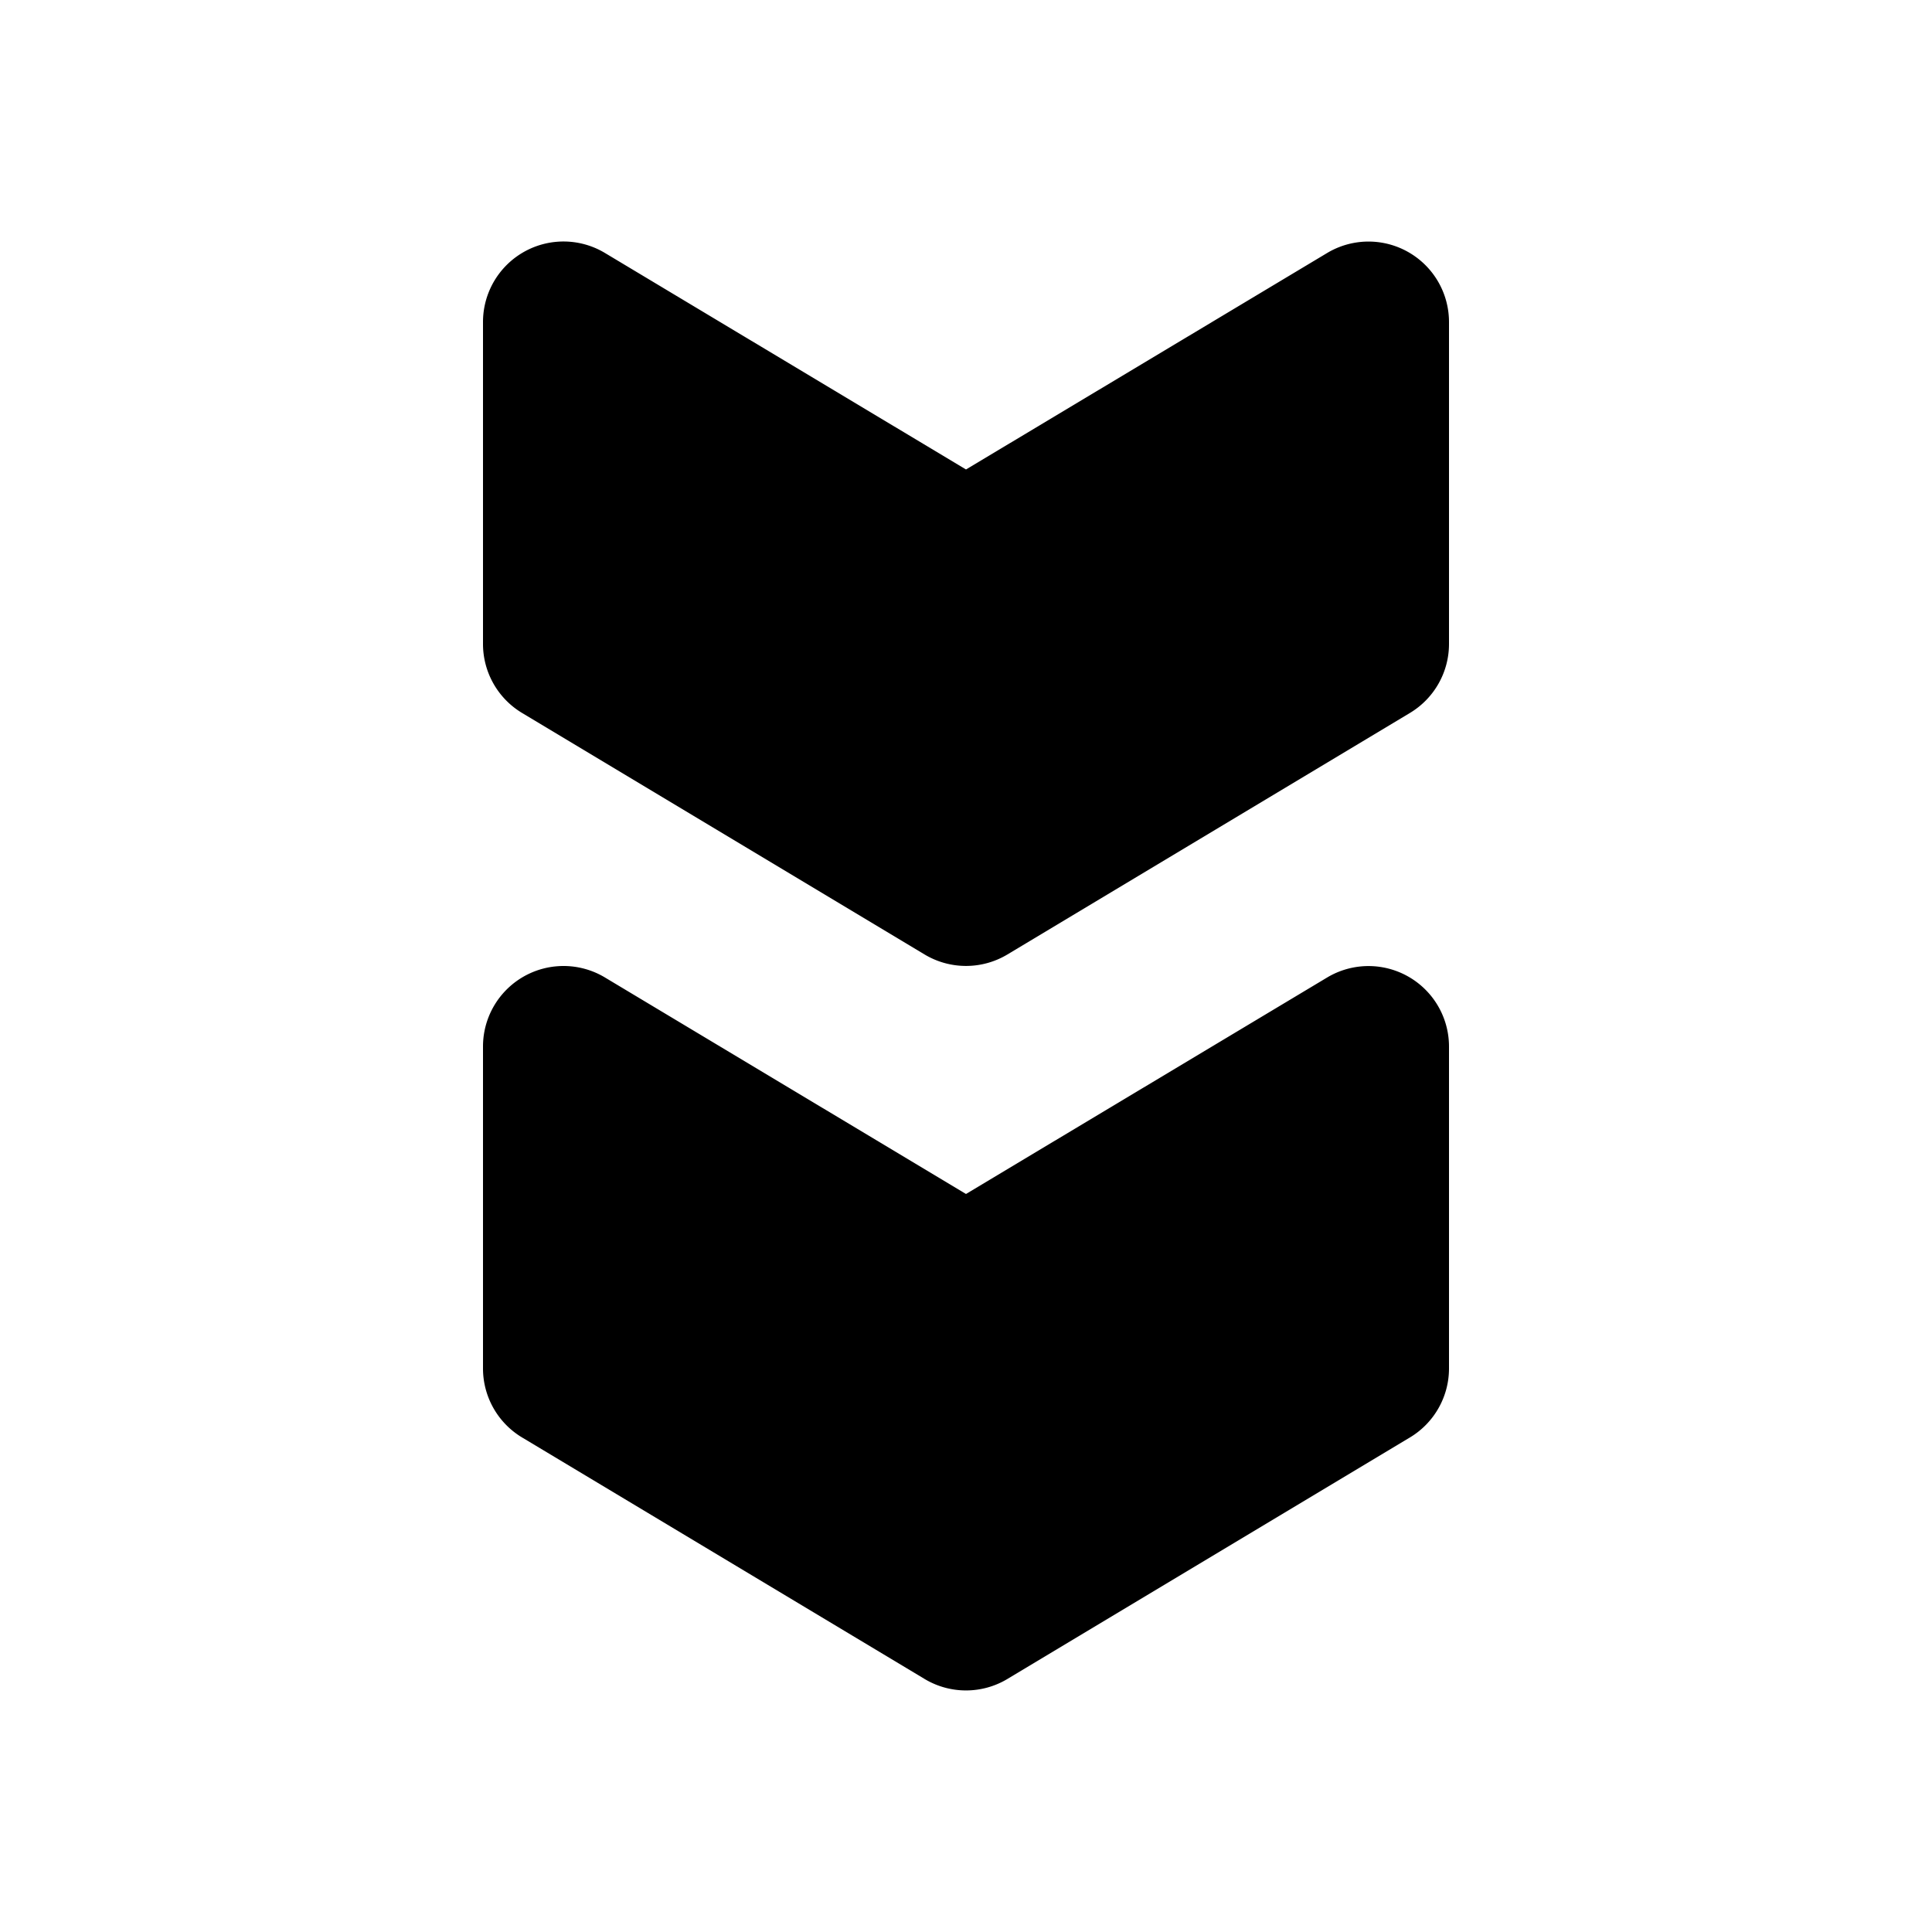 <svg xmlns="http://www.w3.org/2000/svg" width="24" height="24" viewBox="0 0 24 24"><path d="M6.938 3.002A1 1 0 0 0 6 4v4a1 1 0 0 0 .486.857l5 3a1 1 0 0 0 1.028 0l5-3A1 1 0 0 0 18 8V4a1 1 0 0 0-1.514-.857L12 5.832l-4.486-2.69a1 1 0 0 0-.577-.14zm0 9A1 1 0 0 0 6 13v4a1 1 0 0 0 .486.857l5 3a1 1 0 0 0 1.028 0l5-3A1 1 0 0 0 18 17v-4a1 1 0 0 0-1.514-.857L12 14.832l-4.486-2.69a1 1 0 0 0-.577-.14z"/></svg>